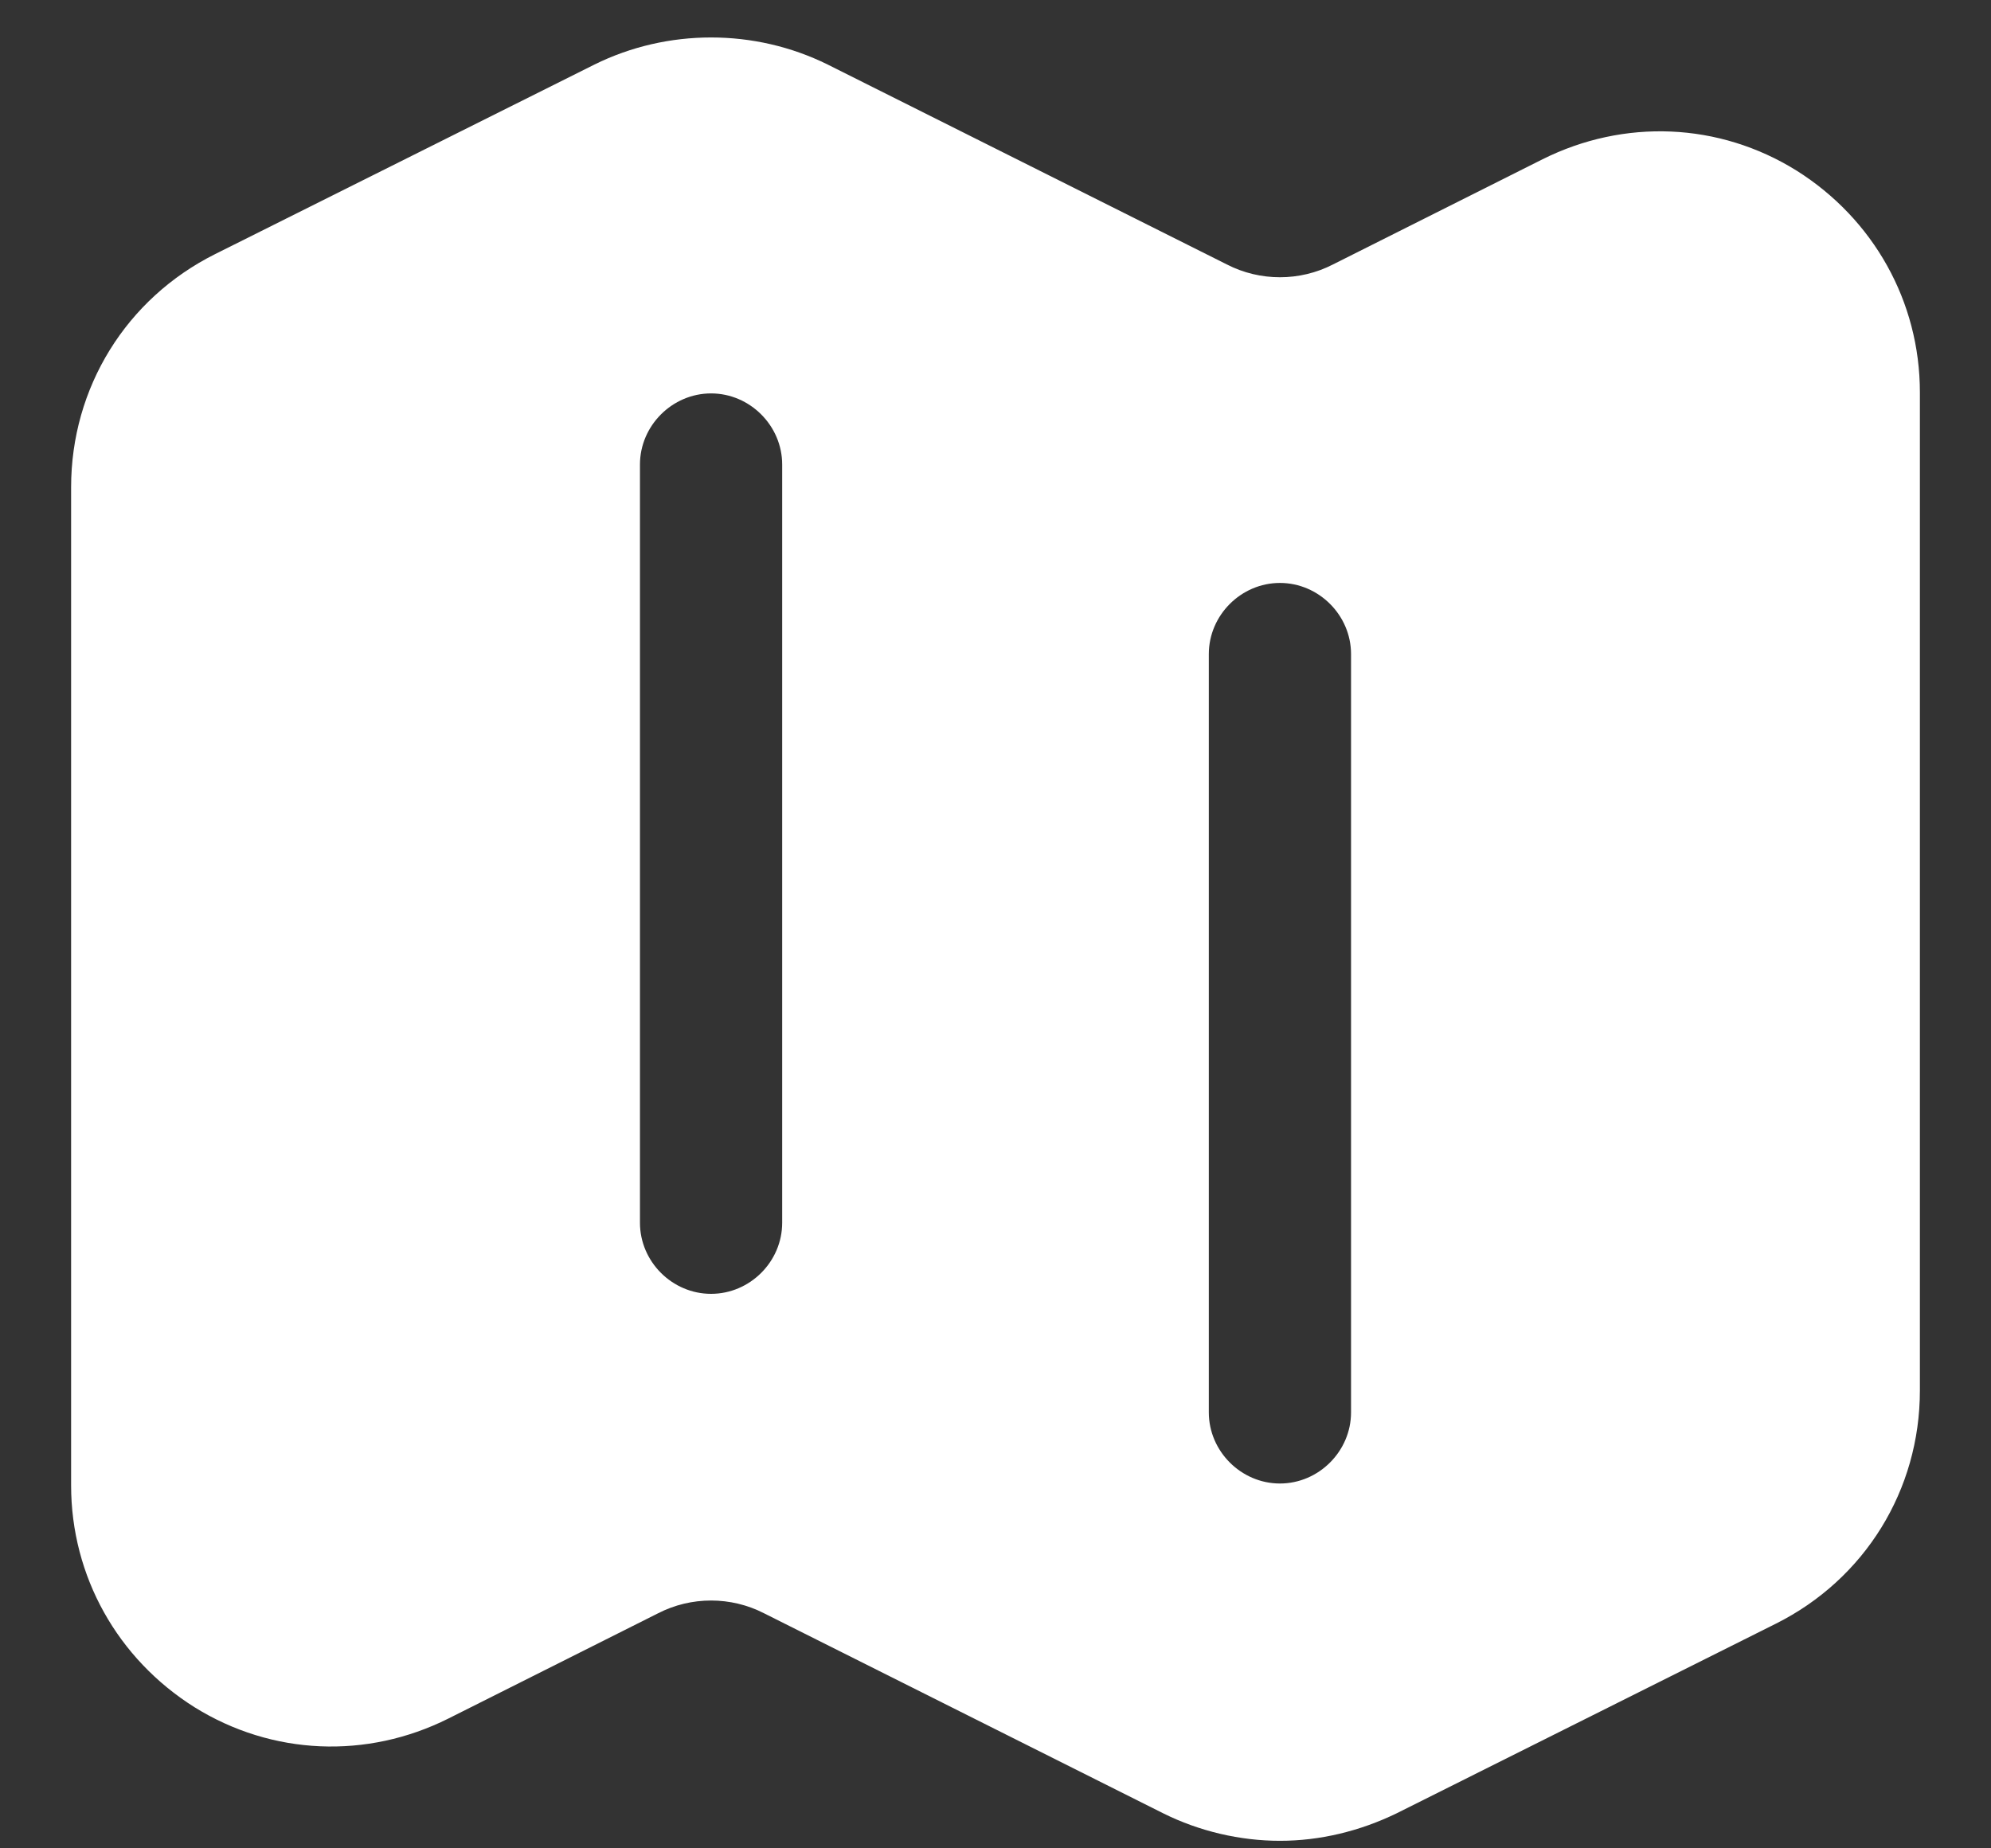 <svg width="14" height="13" viewBox="0 0 14 13" fill="none" xmlns="http://www.w3.org/2000/svg">
<rect x="0" y="0" width="14" height="13" fill="#333333" stroke="none"/>
<path d="M12.633 1.2C12.087 0.86 11.42 0.834 10.847 1.12L9.373 1.86C9.14 1.98 8.86 1.98 8.627 1.86L5.82 0.454C5.307 0.2 4.693 0.2 4.18 0.454L1.513 1.787C0.887 2.1 0.5 2.727 0.5 3.427V10.447C0.5 11.087 0.827 11.667 1.367 12.007C1.913 12.347 2.58 12.374 3.153 12.087L4.627 11.347C4.86 11.227 5.14 11.227 5.373 11.347L8.18 12.754C8.433 12.88 8.72 12.947 9 12.947C9.28 12.947 9.56 12.88 9.82 12.754L12.487 11.42C13.113 11.107 13.5 10.48 13.5 9.78V2.76C13.5 2.12 13.173 1.54 12.633 1.2ZM5.5 8.6C5.5 8.874 5.273 9.1 5 9.1C4.727 9.1 4.5 8.874 4.5 8.6V3.267C4.5 2.994 4.727 2.767 5 2.767C5.273 2.767 5.5 2.994 5.5 3.267V8.6ZM9.5 9.934C9.5 10.207 9.273 10.434 9 10.434C8.727 10.434 8.5 10.207 8.5 9.934V4.6C8.5 4.327 8.727 4.1 9 4.1C9.273 4.1 9.5 4.327 9.5 4.6V9.934Z" fill="white"/>
</svg>
